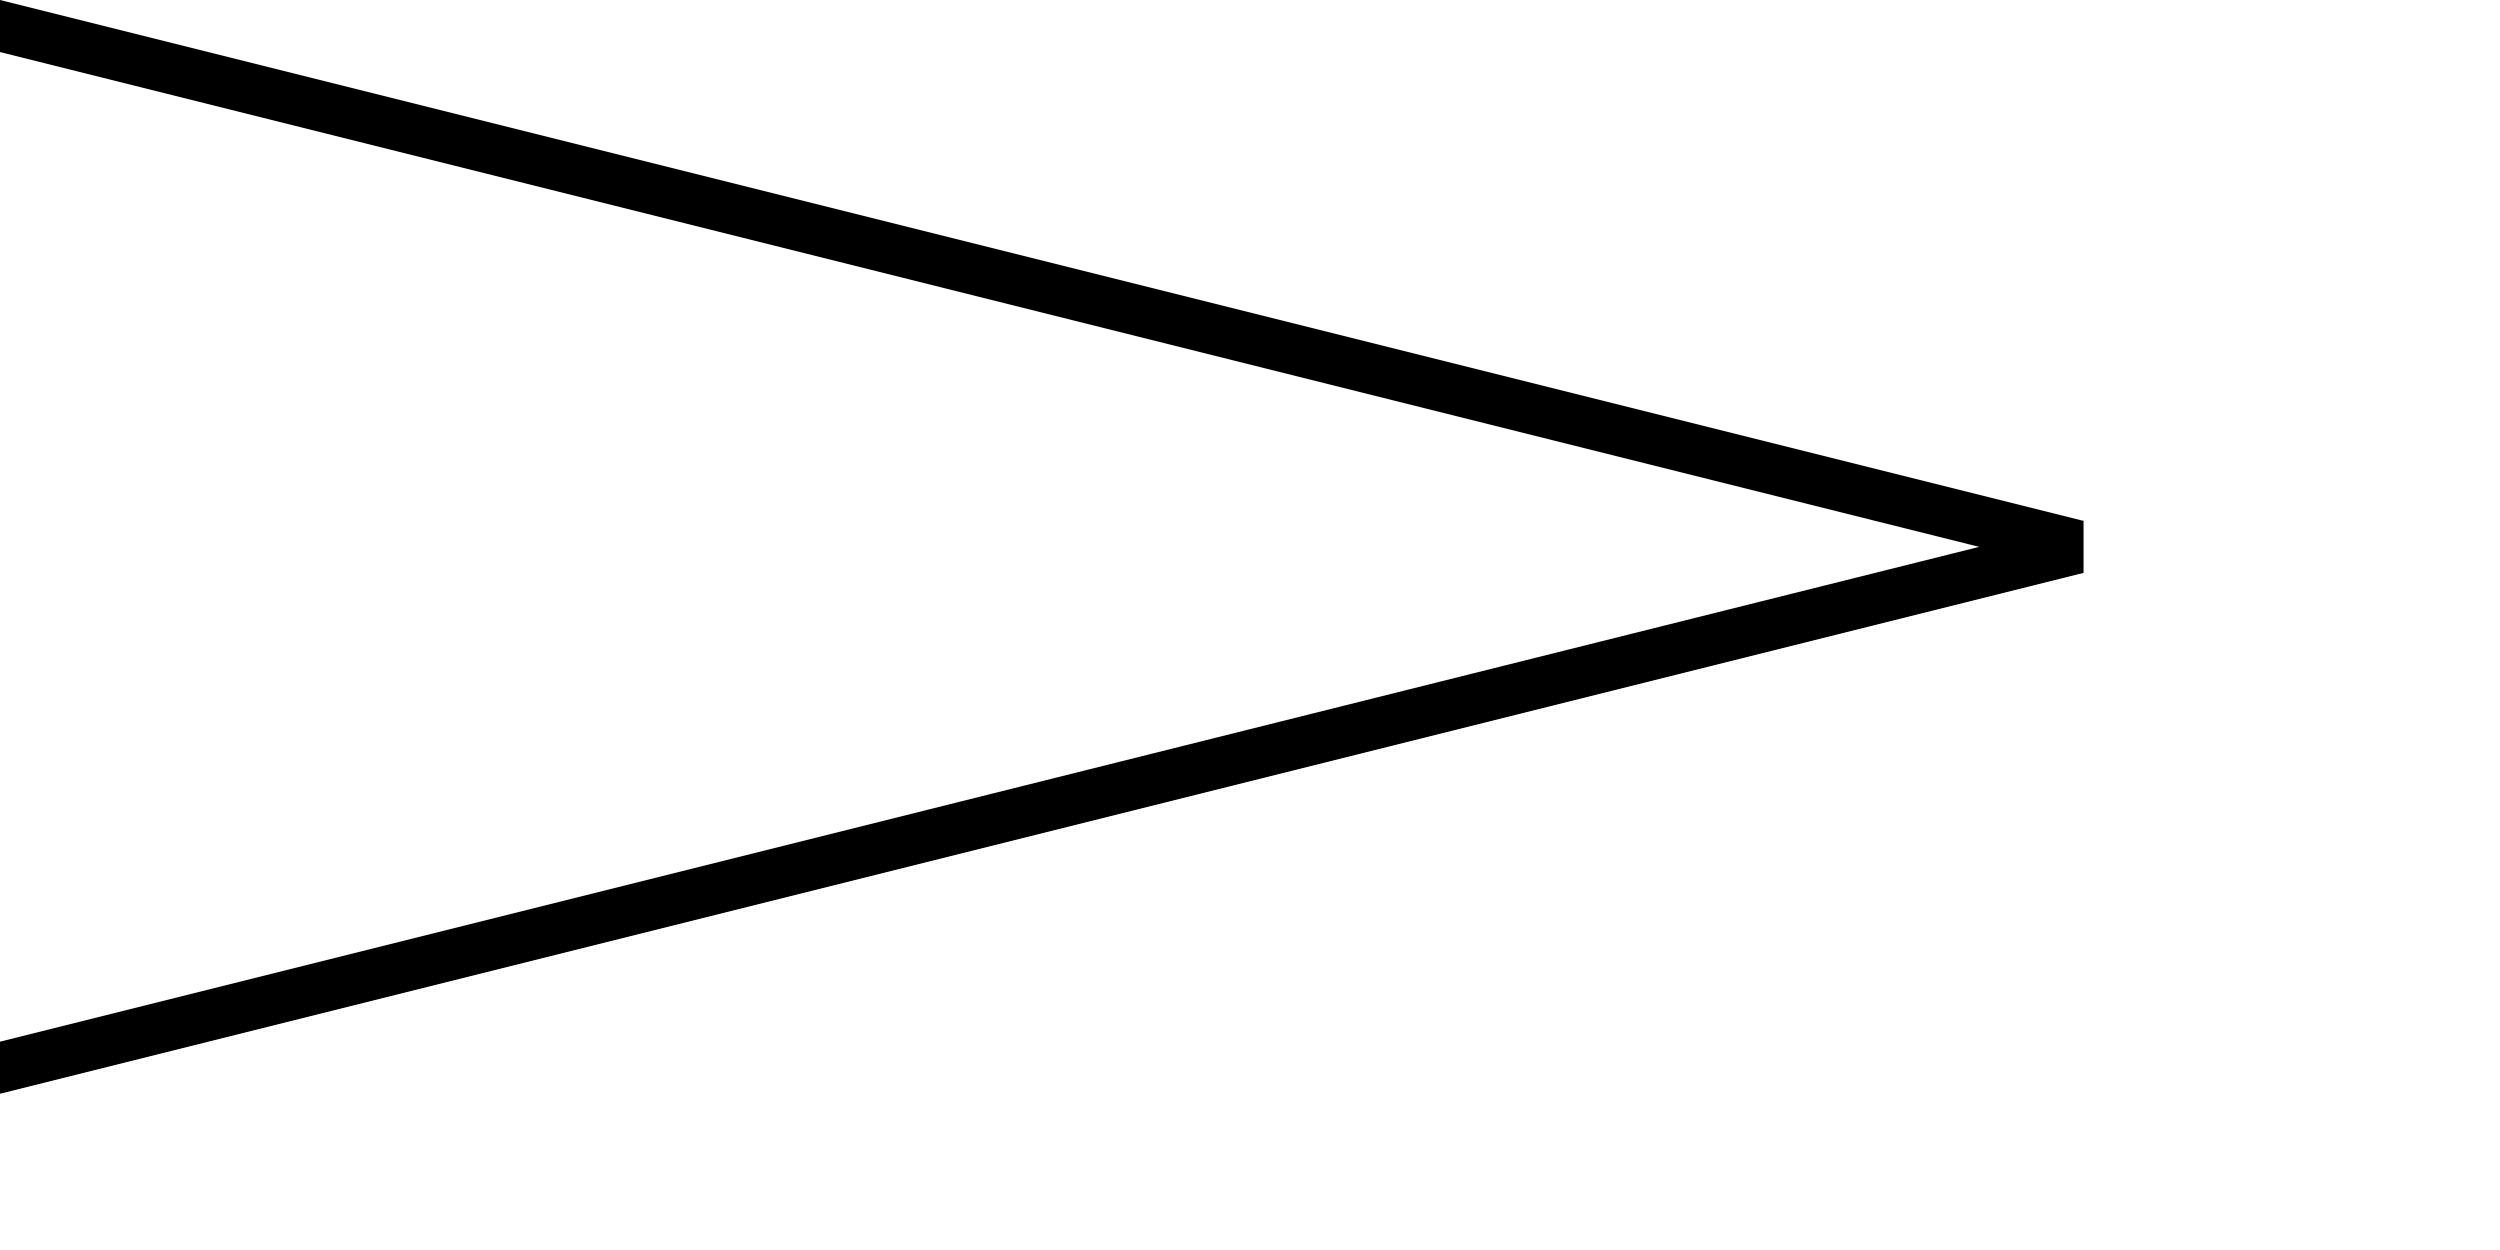 <svg width="48" height="24" xmlns="http://www.w3.org/2000/svg" xmlns:xlink="http://www.w3.org/1999/xlink" version="1.1">

<g id="decrescendo" transform="scale(-1,1) translate(-40,0)">
<path stroke-width="2" fill="black" stroke-dasharray="none" d="M0 10 L0 11 L40 1 L40 0 L0 10"></path>
<path stroke-width="2" fill="black" stroke-dasharray="none" d="M0 10 L0 11 L40 21 L40 20 L0 10"></path>
</g>
</svg>